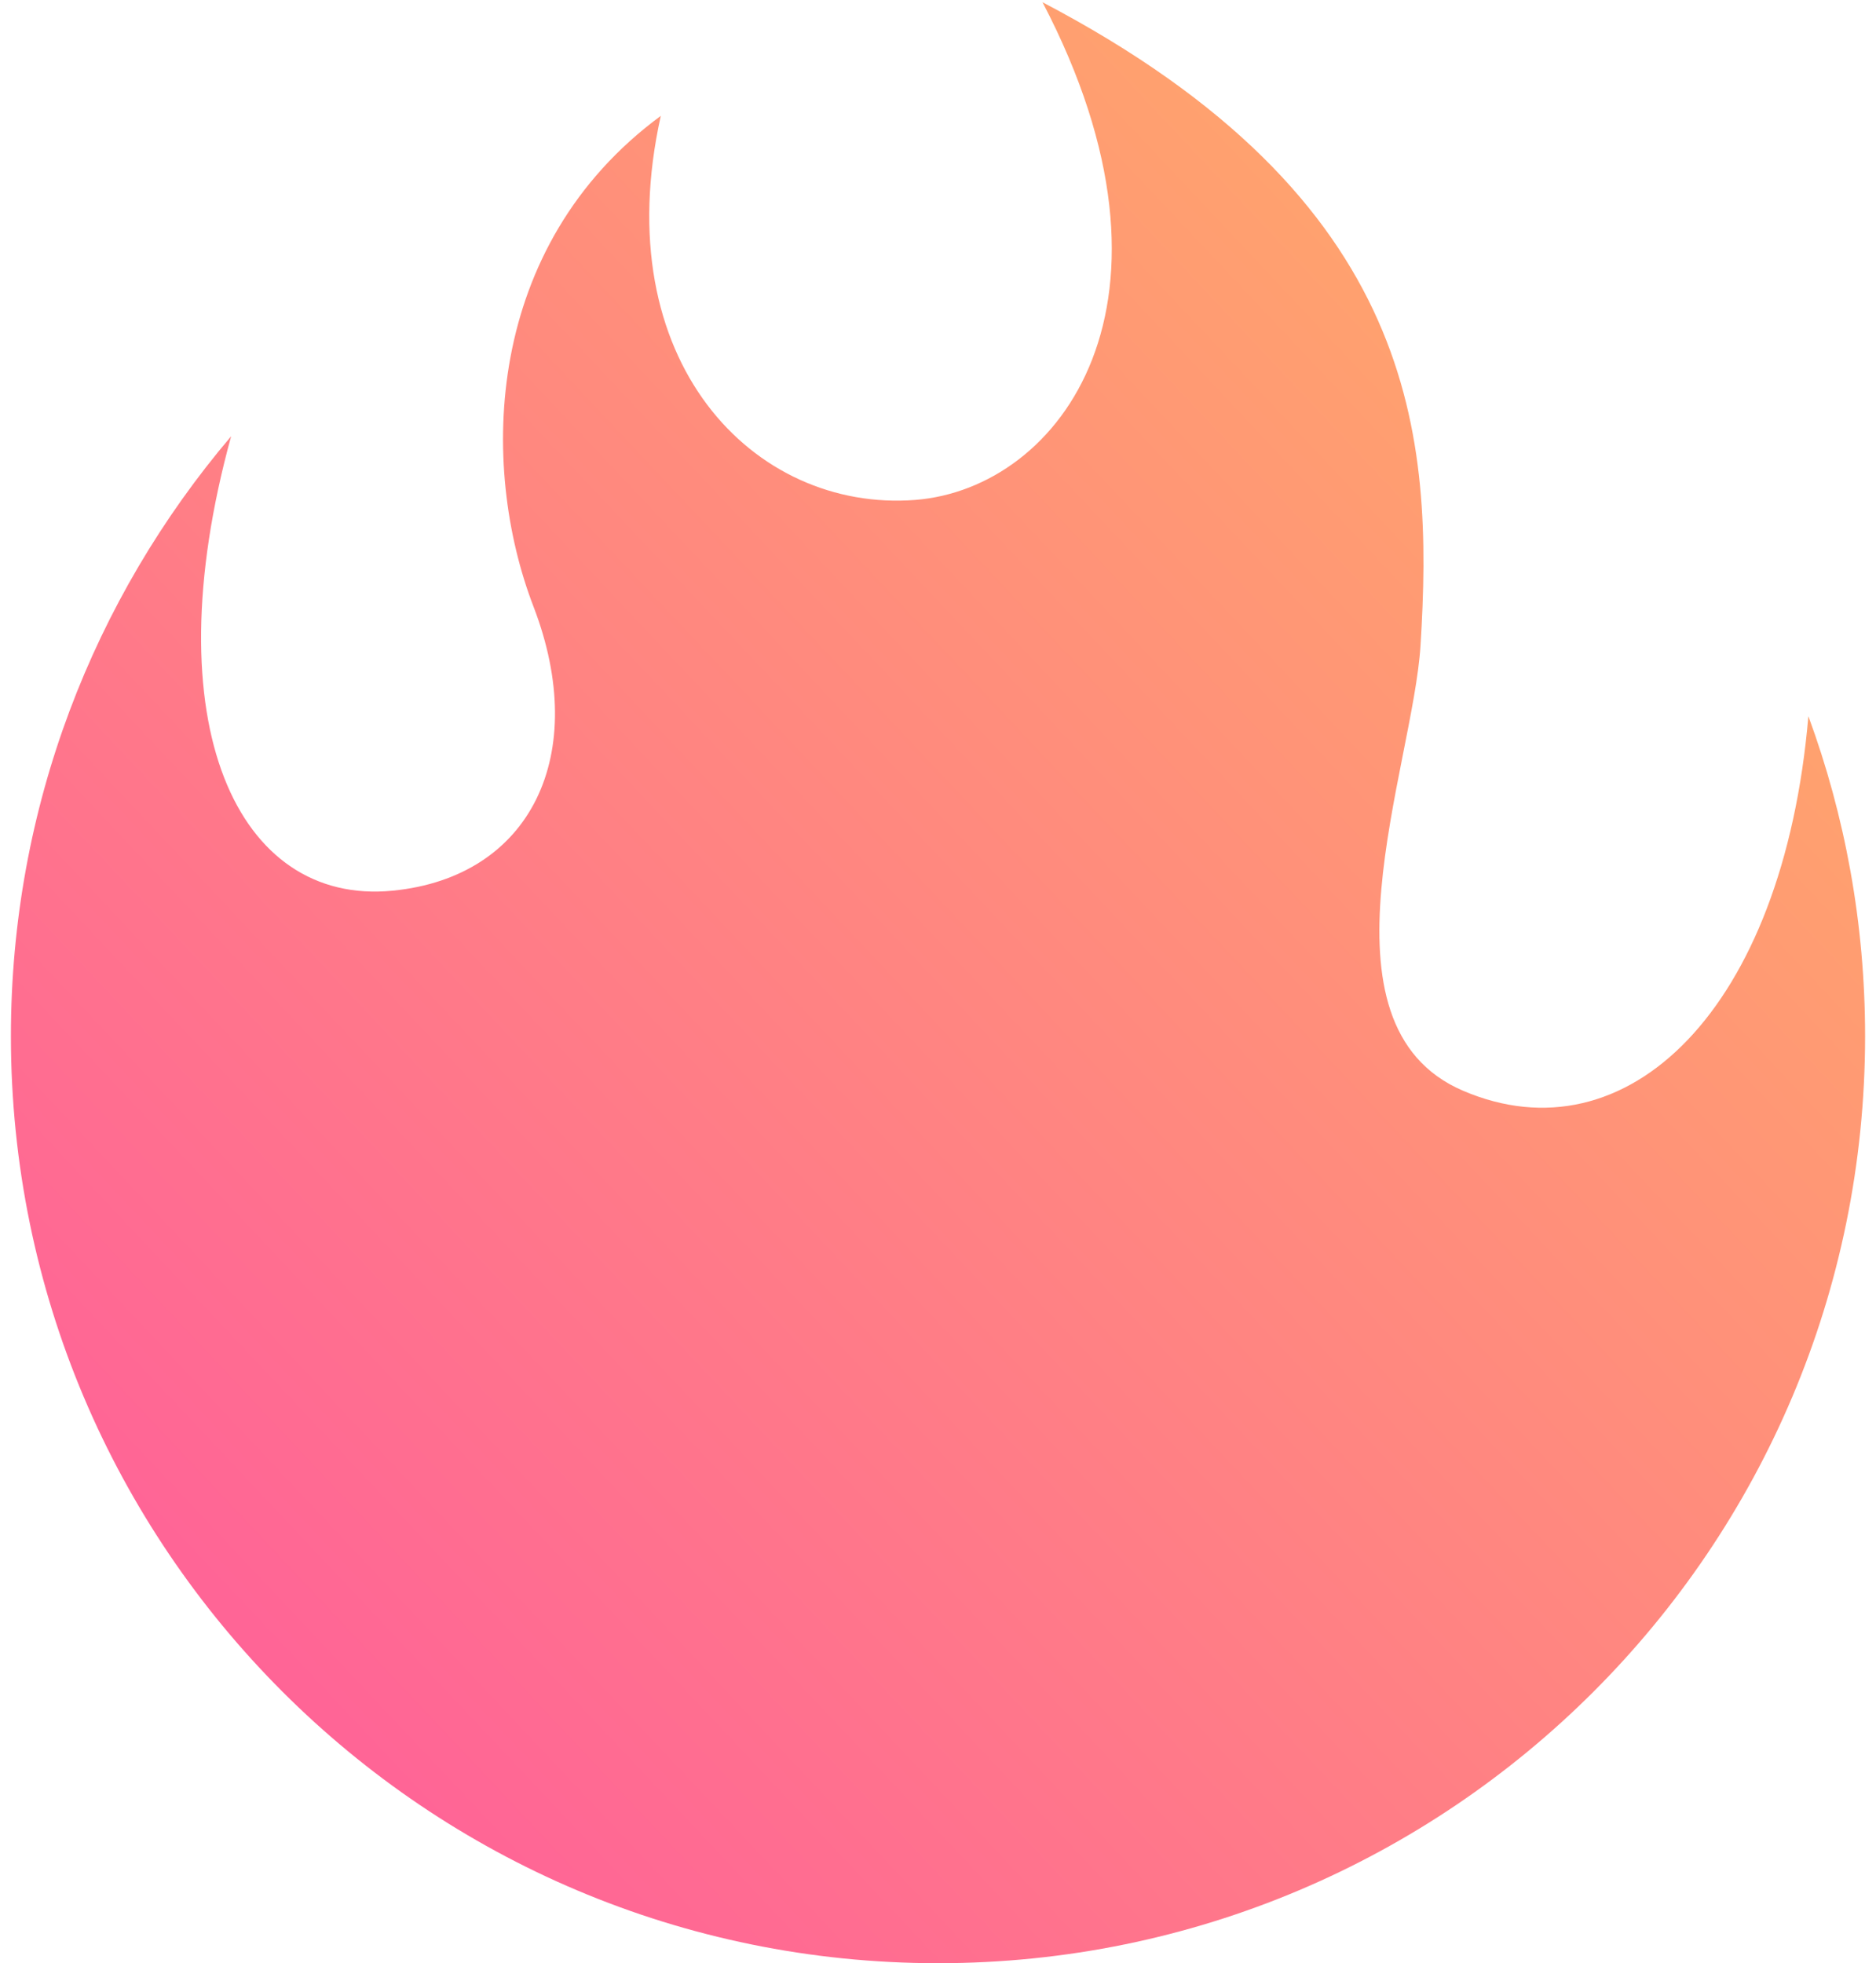 <?xml version="1.0" encoding="UTF-8"?>
<svg width="43px" height="45px" viewBox="0 0 43 45" version="1.1" xmlns="http://www.w3.org/2000/svg" xmlns:xlink="http://www.w3.org/1999/xlink">
    <!-- Generator: sketchtool 41.2 (35397) - http://www.bohemiancoding.com/sketch -->
    <title>095267CE-25F4-478B-A4D6-CC5CC6660079</title>
    <desc>Created with sketchtool.</desc>
    <defs>
        <linearGradient x1="3.262%" y1="100%" x2="91.673%" y2="10.122%" id="linearGradient-1">
            <stop stop-color="#FF599E" offset="0%"></stop>
            <stop stop-color="#FFAB68" offset="100%"></stop>
        </linearGradient>
    </defs>
    <g id="Page-1" stroke="none" stroke-width="1" fill="none" fill-rule="evenodd">
        <g id="CASH-GAMES-LANDING" transform="translate(-1068, -496)" fill="url(#linearGradient-1)">
            <g id="TABLE-VIEW" transform="translate(30, 363)">
                <g id="Group" transform="translate(0, 110)">
                    <g id="SUPER-HOT" style="mix-blend-mode: luminosity;" transform="translate(1038, 23)">
                        <path d="M42.75,23.75 C42.75,21.171 42.291,18.701 41.45,16.415 C40.875,23.15 37.284,26.611 33.531,25 C30.015,23.49 32.385,17.604 32.56,14.795 C32.855,10.034 32.545,4.584 23.896,0.052 C27.49,6.928 24.312,11.197 20.979,11.459 C17.282,11.746 13.896,8.281 15.146,2.656 C11.099,5.639 10.98,10.659 12.229,13.906 C13.531,17.291 12.178,20.104 9,20.416 C5.451,20.766 3.479,16.615 5.298,10 C2.15,13.706 0.25,18.506 0.25,23.75 C0.25,35.486 9.764,45 21.5,45 C33.236,45 42.75,35.486 42.75,23.75" id="Fill-1"></path>
                    </g>
                </g>
            </g>
        </g>
    </g>
</svg>